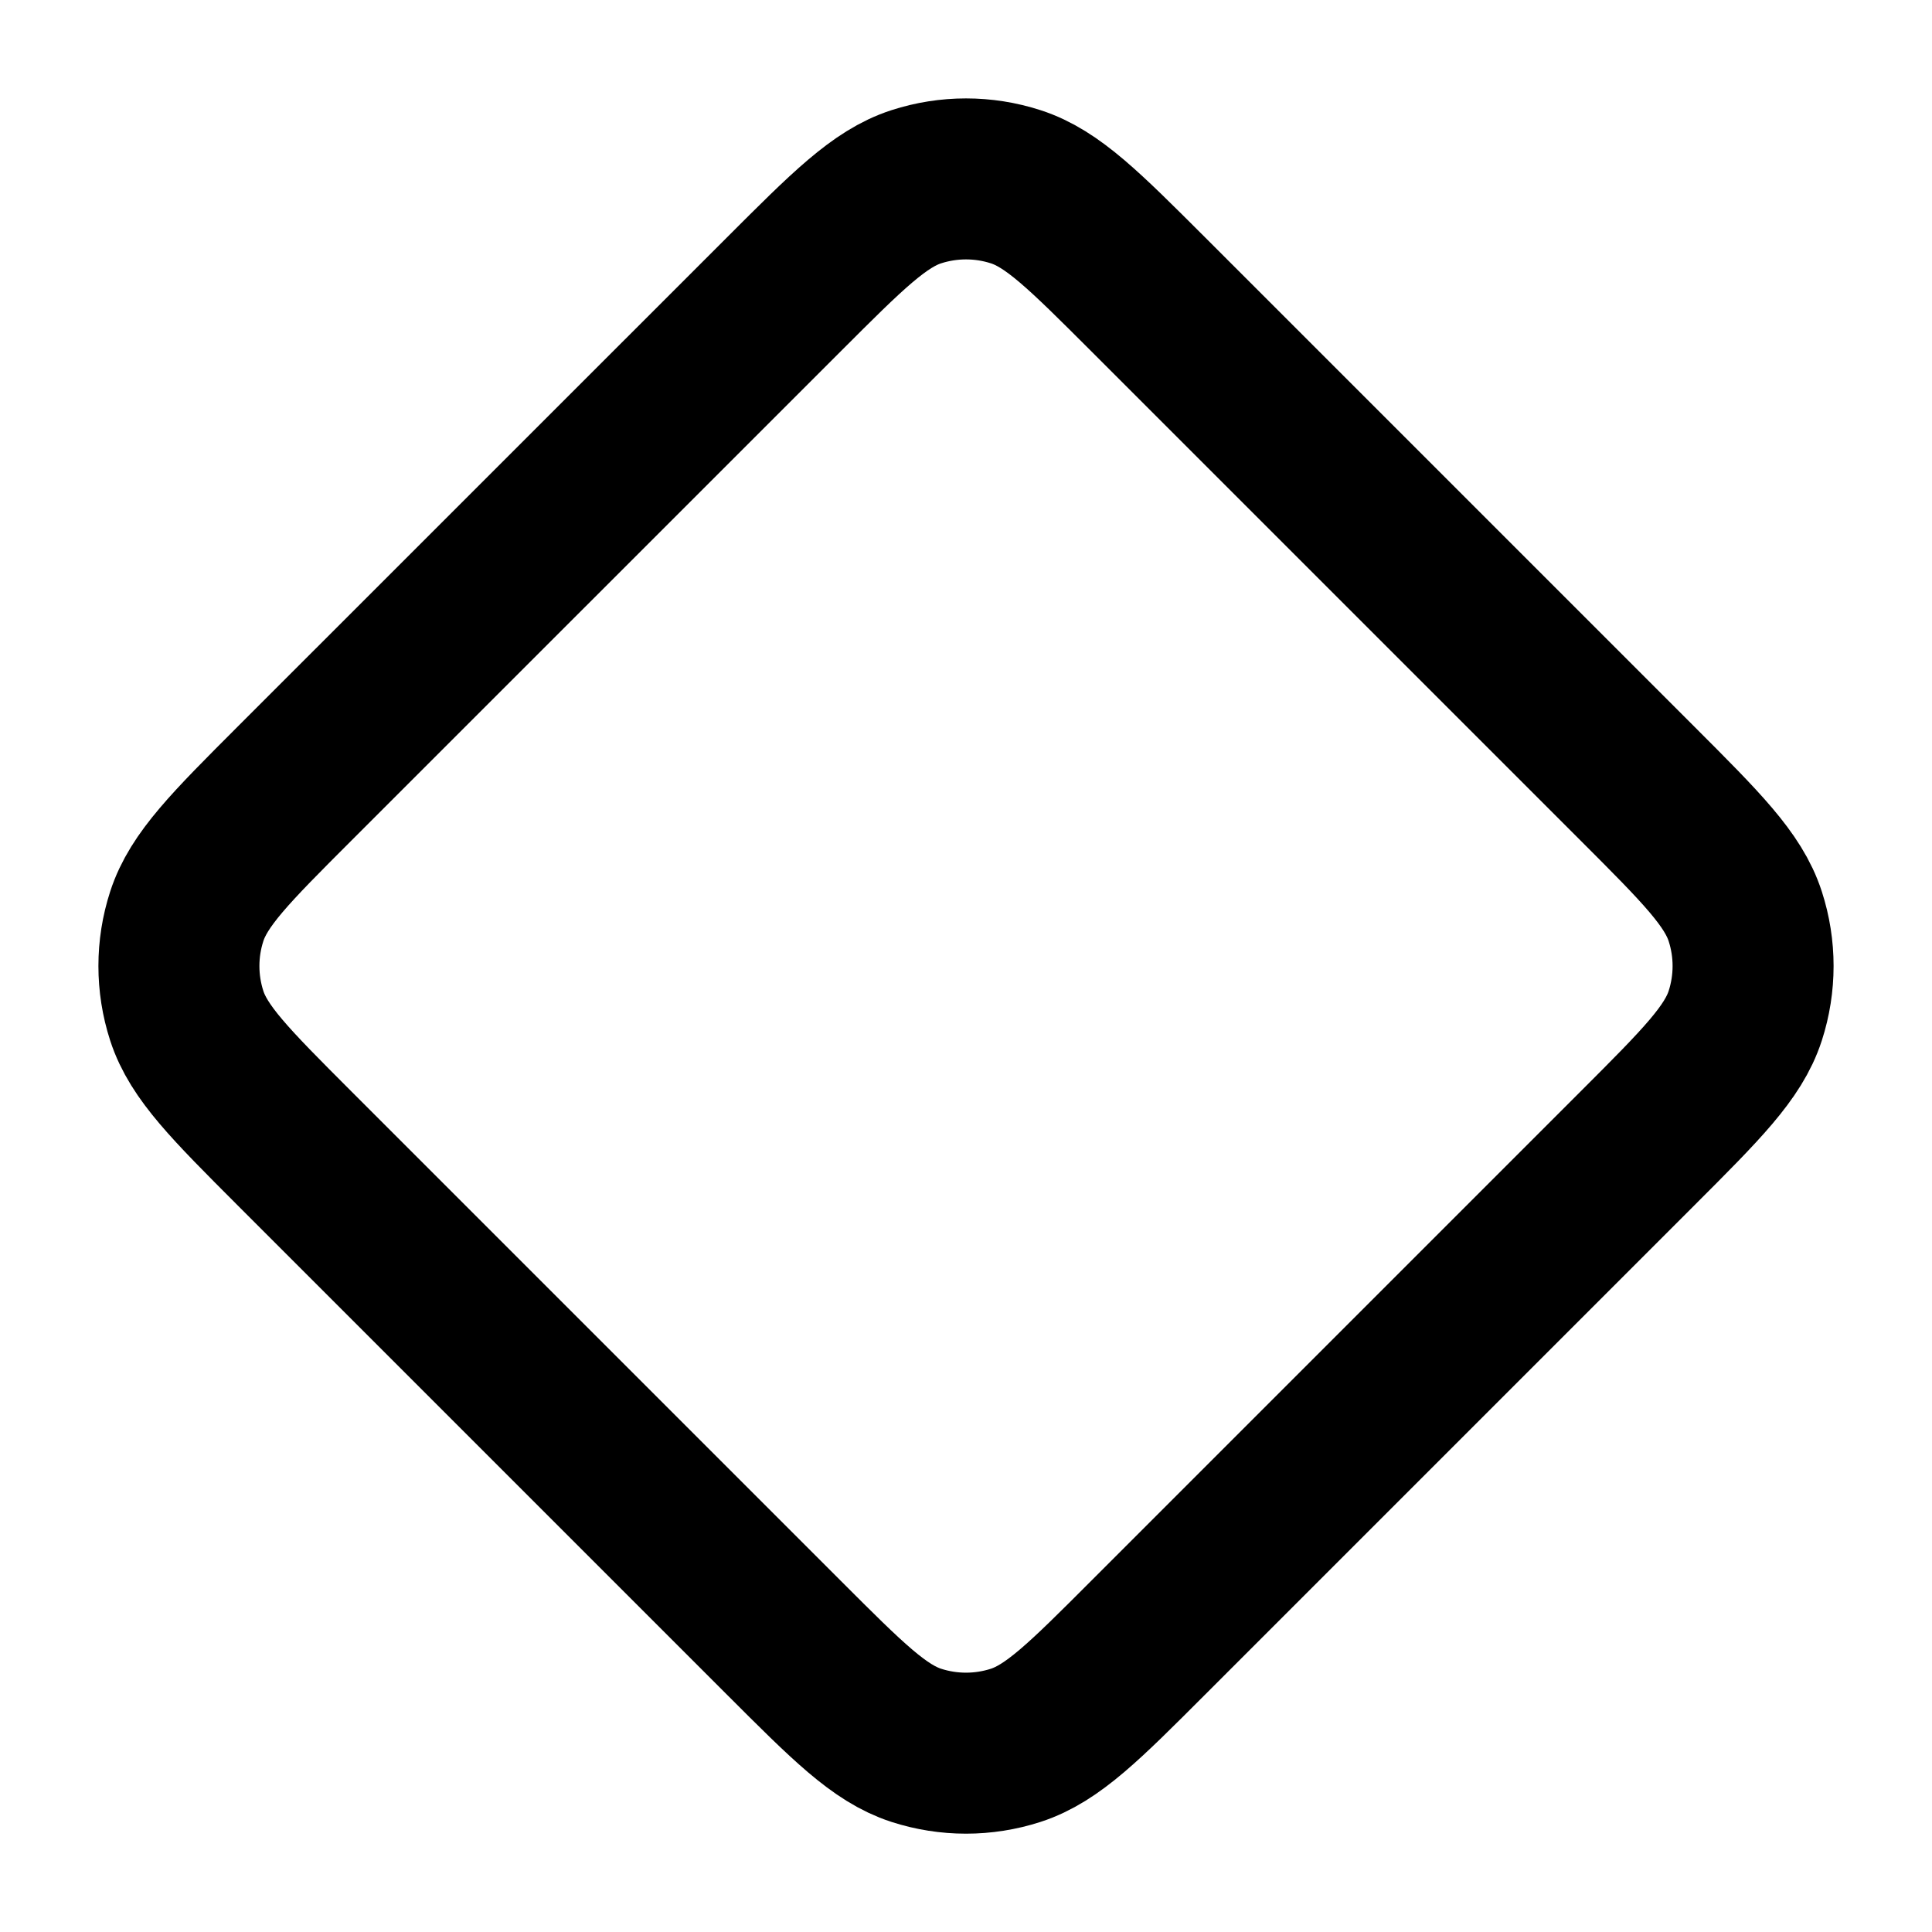 <svg width="24" height="24" viewBox="0 0 24 24" fill="none" xmlns="http://www.w3.org/2000/svg">
<path d="M14.263 20.344L20.344 14.263C21.136 13.471 21.532 13.075 21.68 12.618C21.81 12.216 21.81 11.784 21.68 11.383C21.532 10.926 21.136 10.529 20.344 9.737L14.262 3.655C13.47 2.864 13.075 2.468 12.618 2.32C12.216 2.19 11.784 2.19 11.382 2.32C10.926 2.468 10.529 2.865 9.738 3.656L3.656 9.737C2.864 10.529 2.468 10.926 2.32 11.383C2.19 11.784 2.19 12.216 2.32 12.618C2.468 13.074 2.864 13.47 3.655 14.262L9.741 20.348C10.531 21.138 10.926 21.533 11.382 21.681C11.784 21.811 12.216 21.811 12.618 21.681C13.075 21.532 13.471 21.137 14.262 20.345L14.263 20.344Z" stroke="black" stroke-width="2" stroke-linecap="round" stroke-linejoin="round"/>
</svg>
